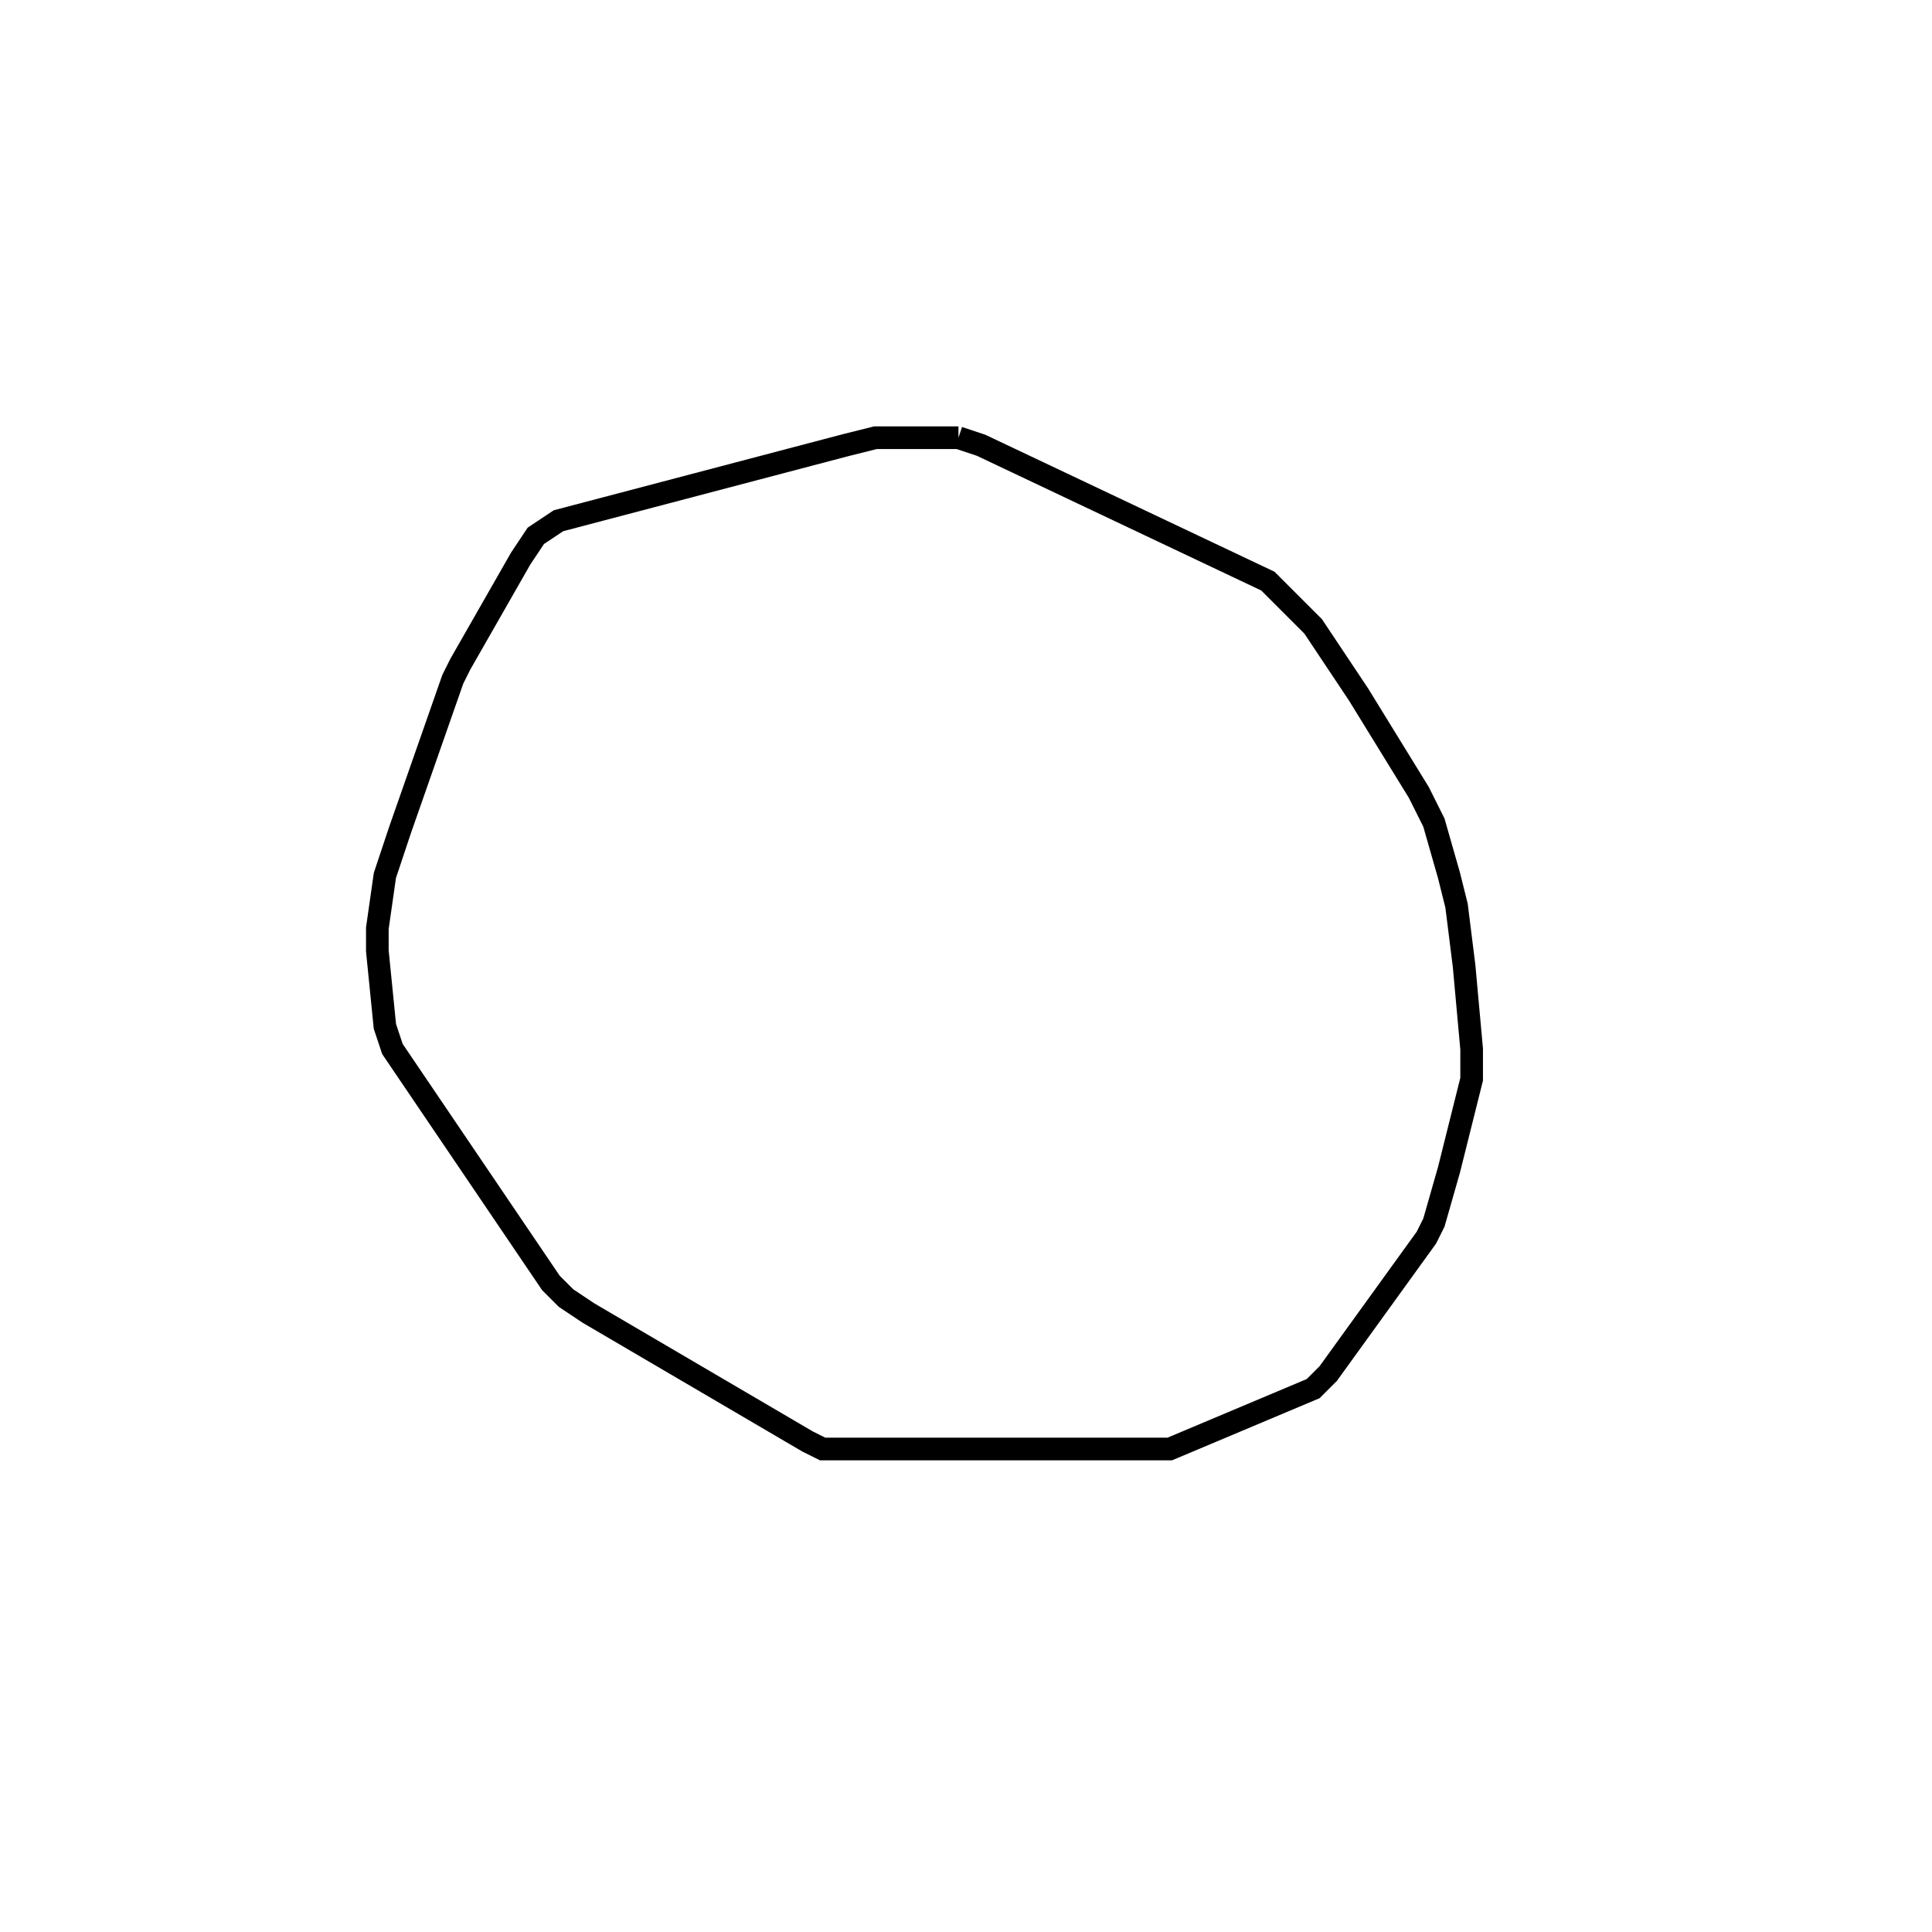 <svg width="256" height="256" xmlns="http://www.w3.org/2000/svg" fill-opacity="0" stroke="black" stroke-width="3" ><path d="M127 58 130 59 168 77 174 83 180 92 188 105 190 109 192 116 193 120 194 128 195 139 195 143 192 155 190 162 189 164 176 182 174 184 155 192 109 192 107 191 78 174 75 172 73 170 52 139 51 136 50 126 50 123 51 116 53 110 60 90 61 88 69 74 71 71 74 69 112 59 116 58 127 58 "/></svg>